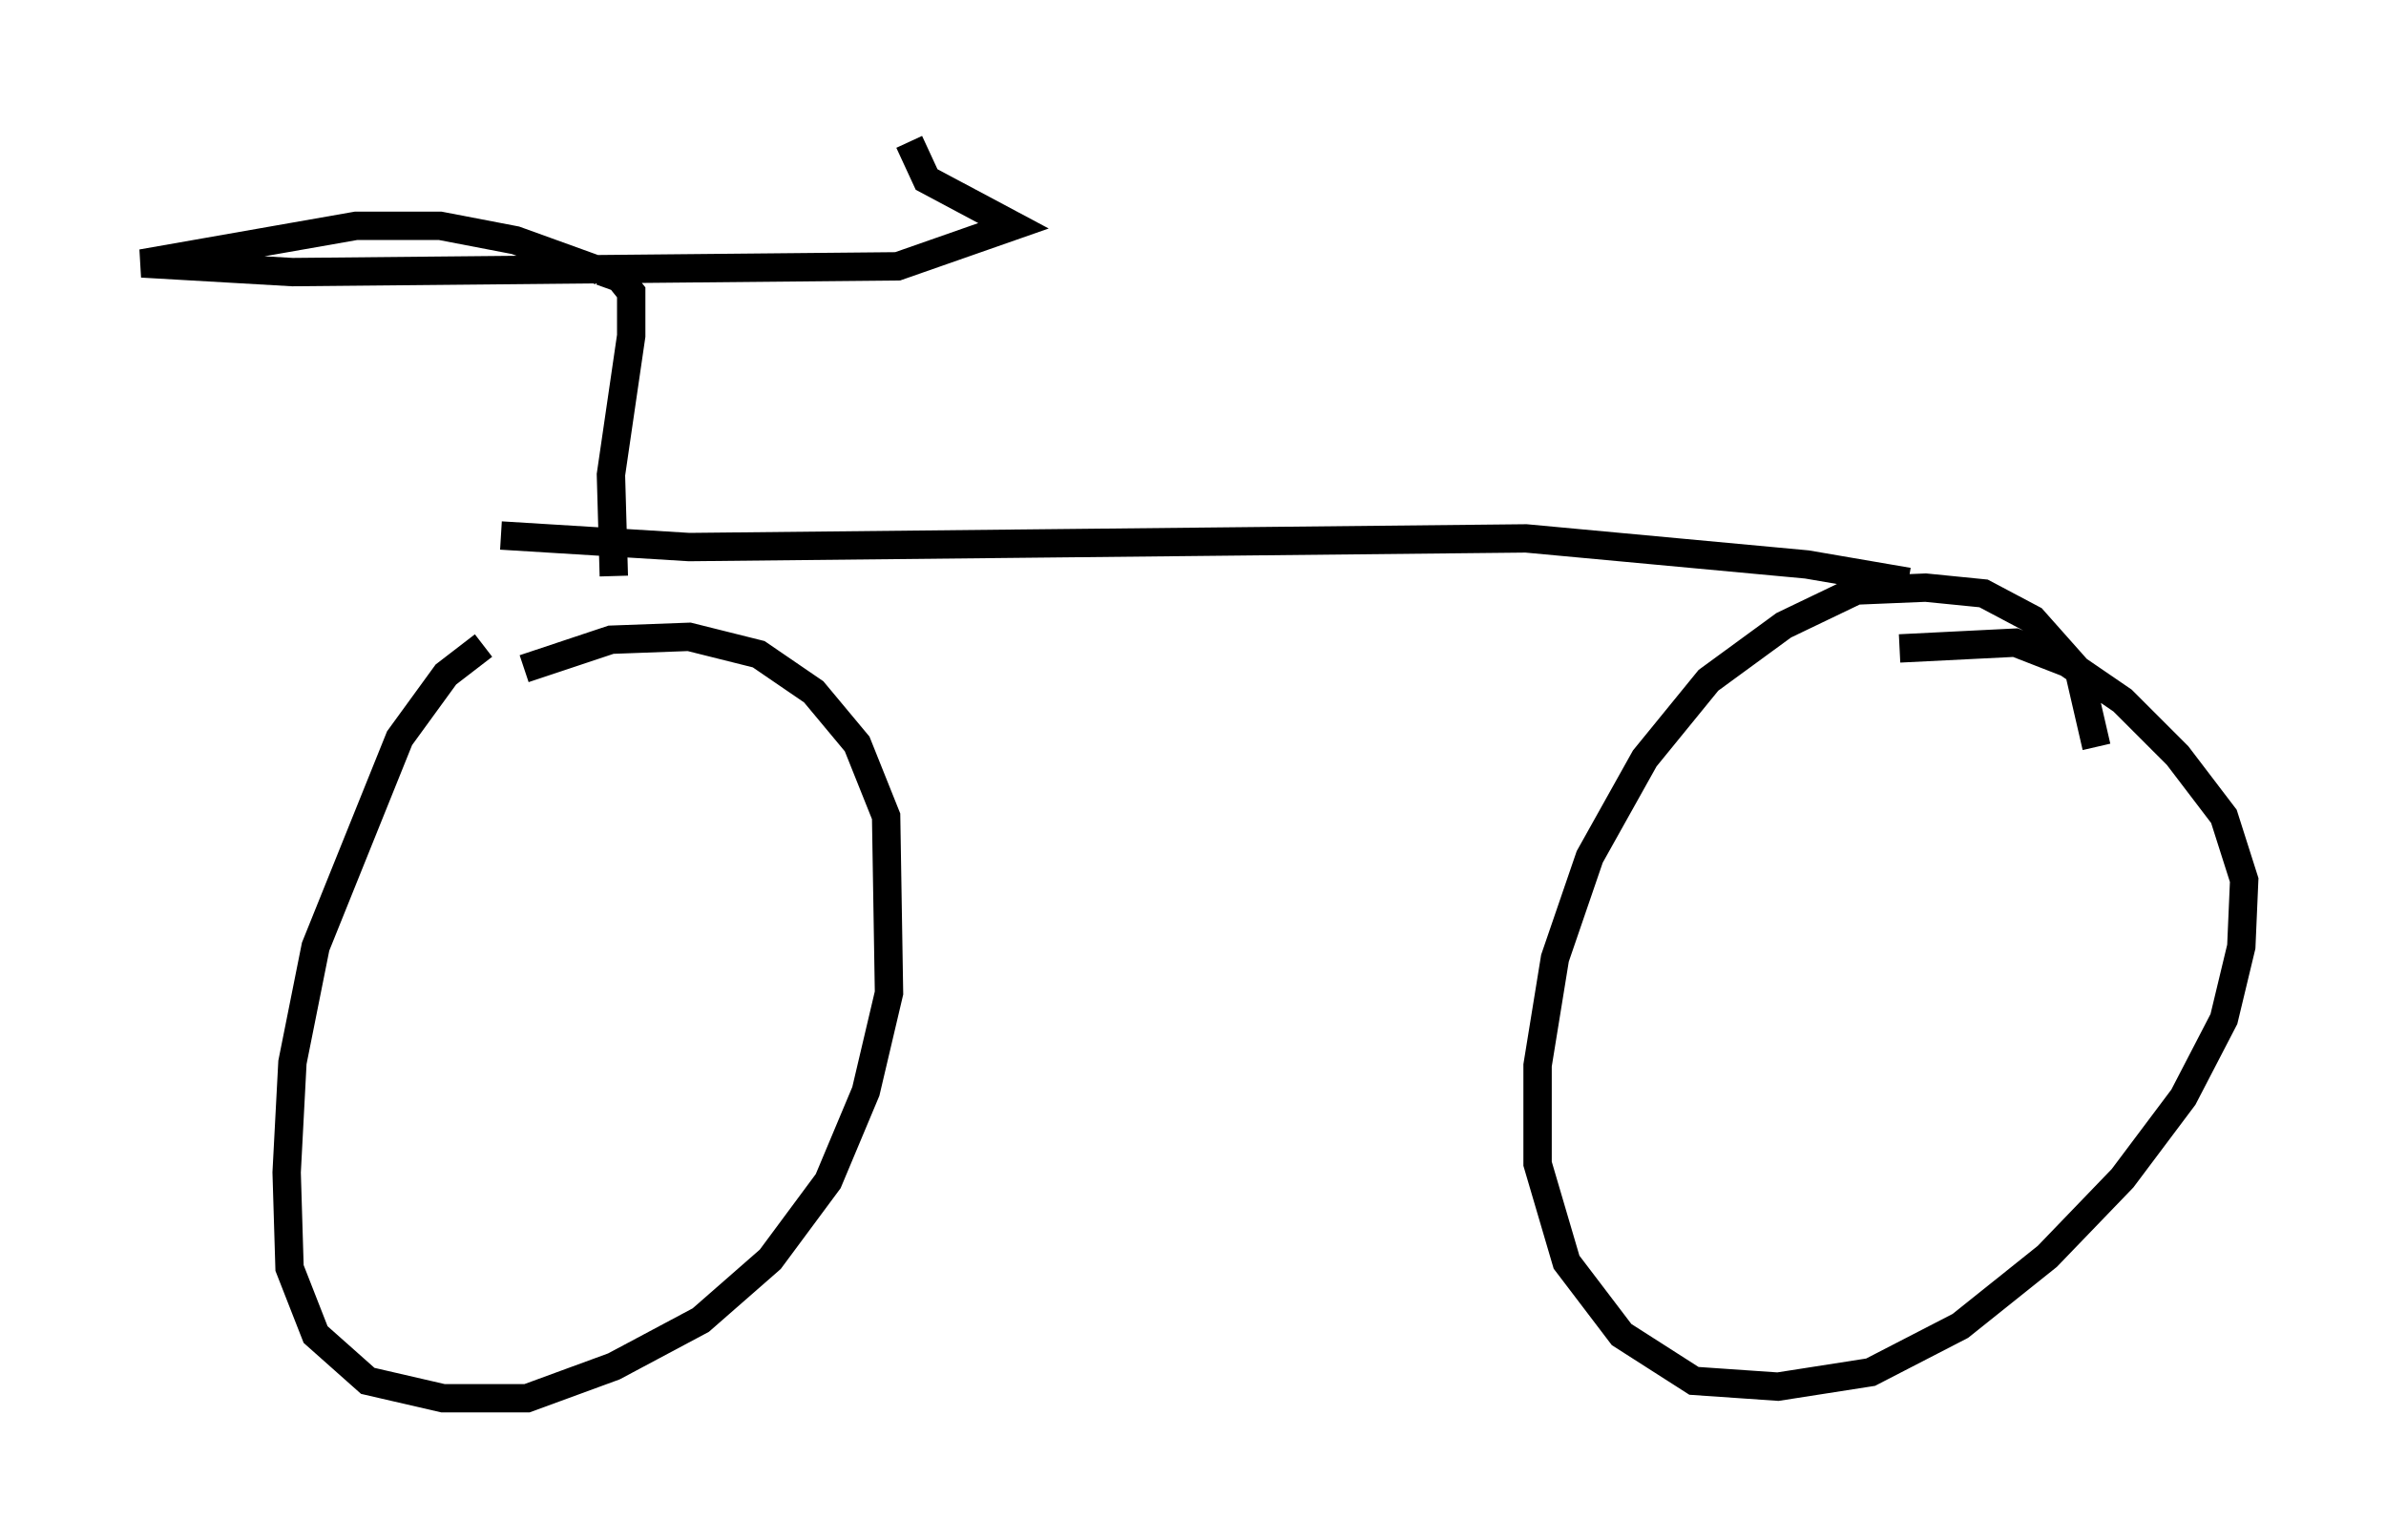 <?xml version="1.0" encoding="utf-8" ?>
<svg baseProfile="full" height="54.305" version="1.1" width="84.113" xmlns="http://www.w3.org/2000/svg" xmlns:ev="http://www.w3.org/2001/xml-events" xmlns:xlink="http://www.w3.org/1999/xlink"><defs /><rect fill="white" height="54.305" width="84.113" x="0" y="0" /><path d="M18.577, 22.661 m-1.531, 0.102 l-1.327, 1.021 -1.633, 2.246 l-2.96, 7.35 -0.817, 4.083 l-0.204, 3.879 0.102, 3.369 l0.919, 2.348 1.838, 1.633 l2.654, 0.613 2.96, 0.0 l3.063, -1.123 3.063, -1.633 l2.45, -2.144 2.042, -2.756 l1.327, -3.165 0.817, -3.471 l-0.102, -6.227 -1.021, -2.552 l-1.531, -1.838 -1.94, -1.327 l-2.45, -0.613 -2.756, 0.102 l-3.063, 1.021 m-0.817, -4.696 l6.635, 0.408 29.502, -0.306 l9.902, 0.919 3.573, 0.613 m6.635, 5.819 l-0.613, -2.654 -1.633, -1.838 l-1.735, -0.919 -2.042, -0.204 l-2.45, 0.102 -2.552, 1.225 l-2.654, 1.94 -2.246, 2.756 l-1.94, 3.471 -1.225, 3.573 l-0.613, 3.777 0.0, 3.471 l1.021, 3.471 1.94, 2.552 l2.552, 1.633 2.96, 0.204 l3.267, -0.51 3.165, -1.633 l3.063, -2.45 2.654, -2.756 l2.144, -2.858 1.429, -2.756 l0.613, -2.552 0.102, -2.348 l-0.715, -2.246 -1.633, -2.144 l-1.94, -1.94 -1.94, -1.327 l-1.838, -0.715 -4.083, 0.204 m-45.326, -2.552 l-0.102, -3.573 0.715, -4.9 l0.0, -1.531 -0.408, -0.51 l-3.675, -1.327 -2.654, -0.51 l-2.96, 0.0 -7.554, 1.327 l5.308, 0.306 21.336, -0.204 l4.083, -1.429 -3.063, -1.633 l-0.613, -1.327 " fill="none" stroke="black" stroke-width="1" /></svg>